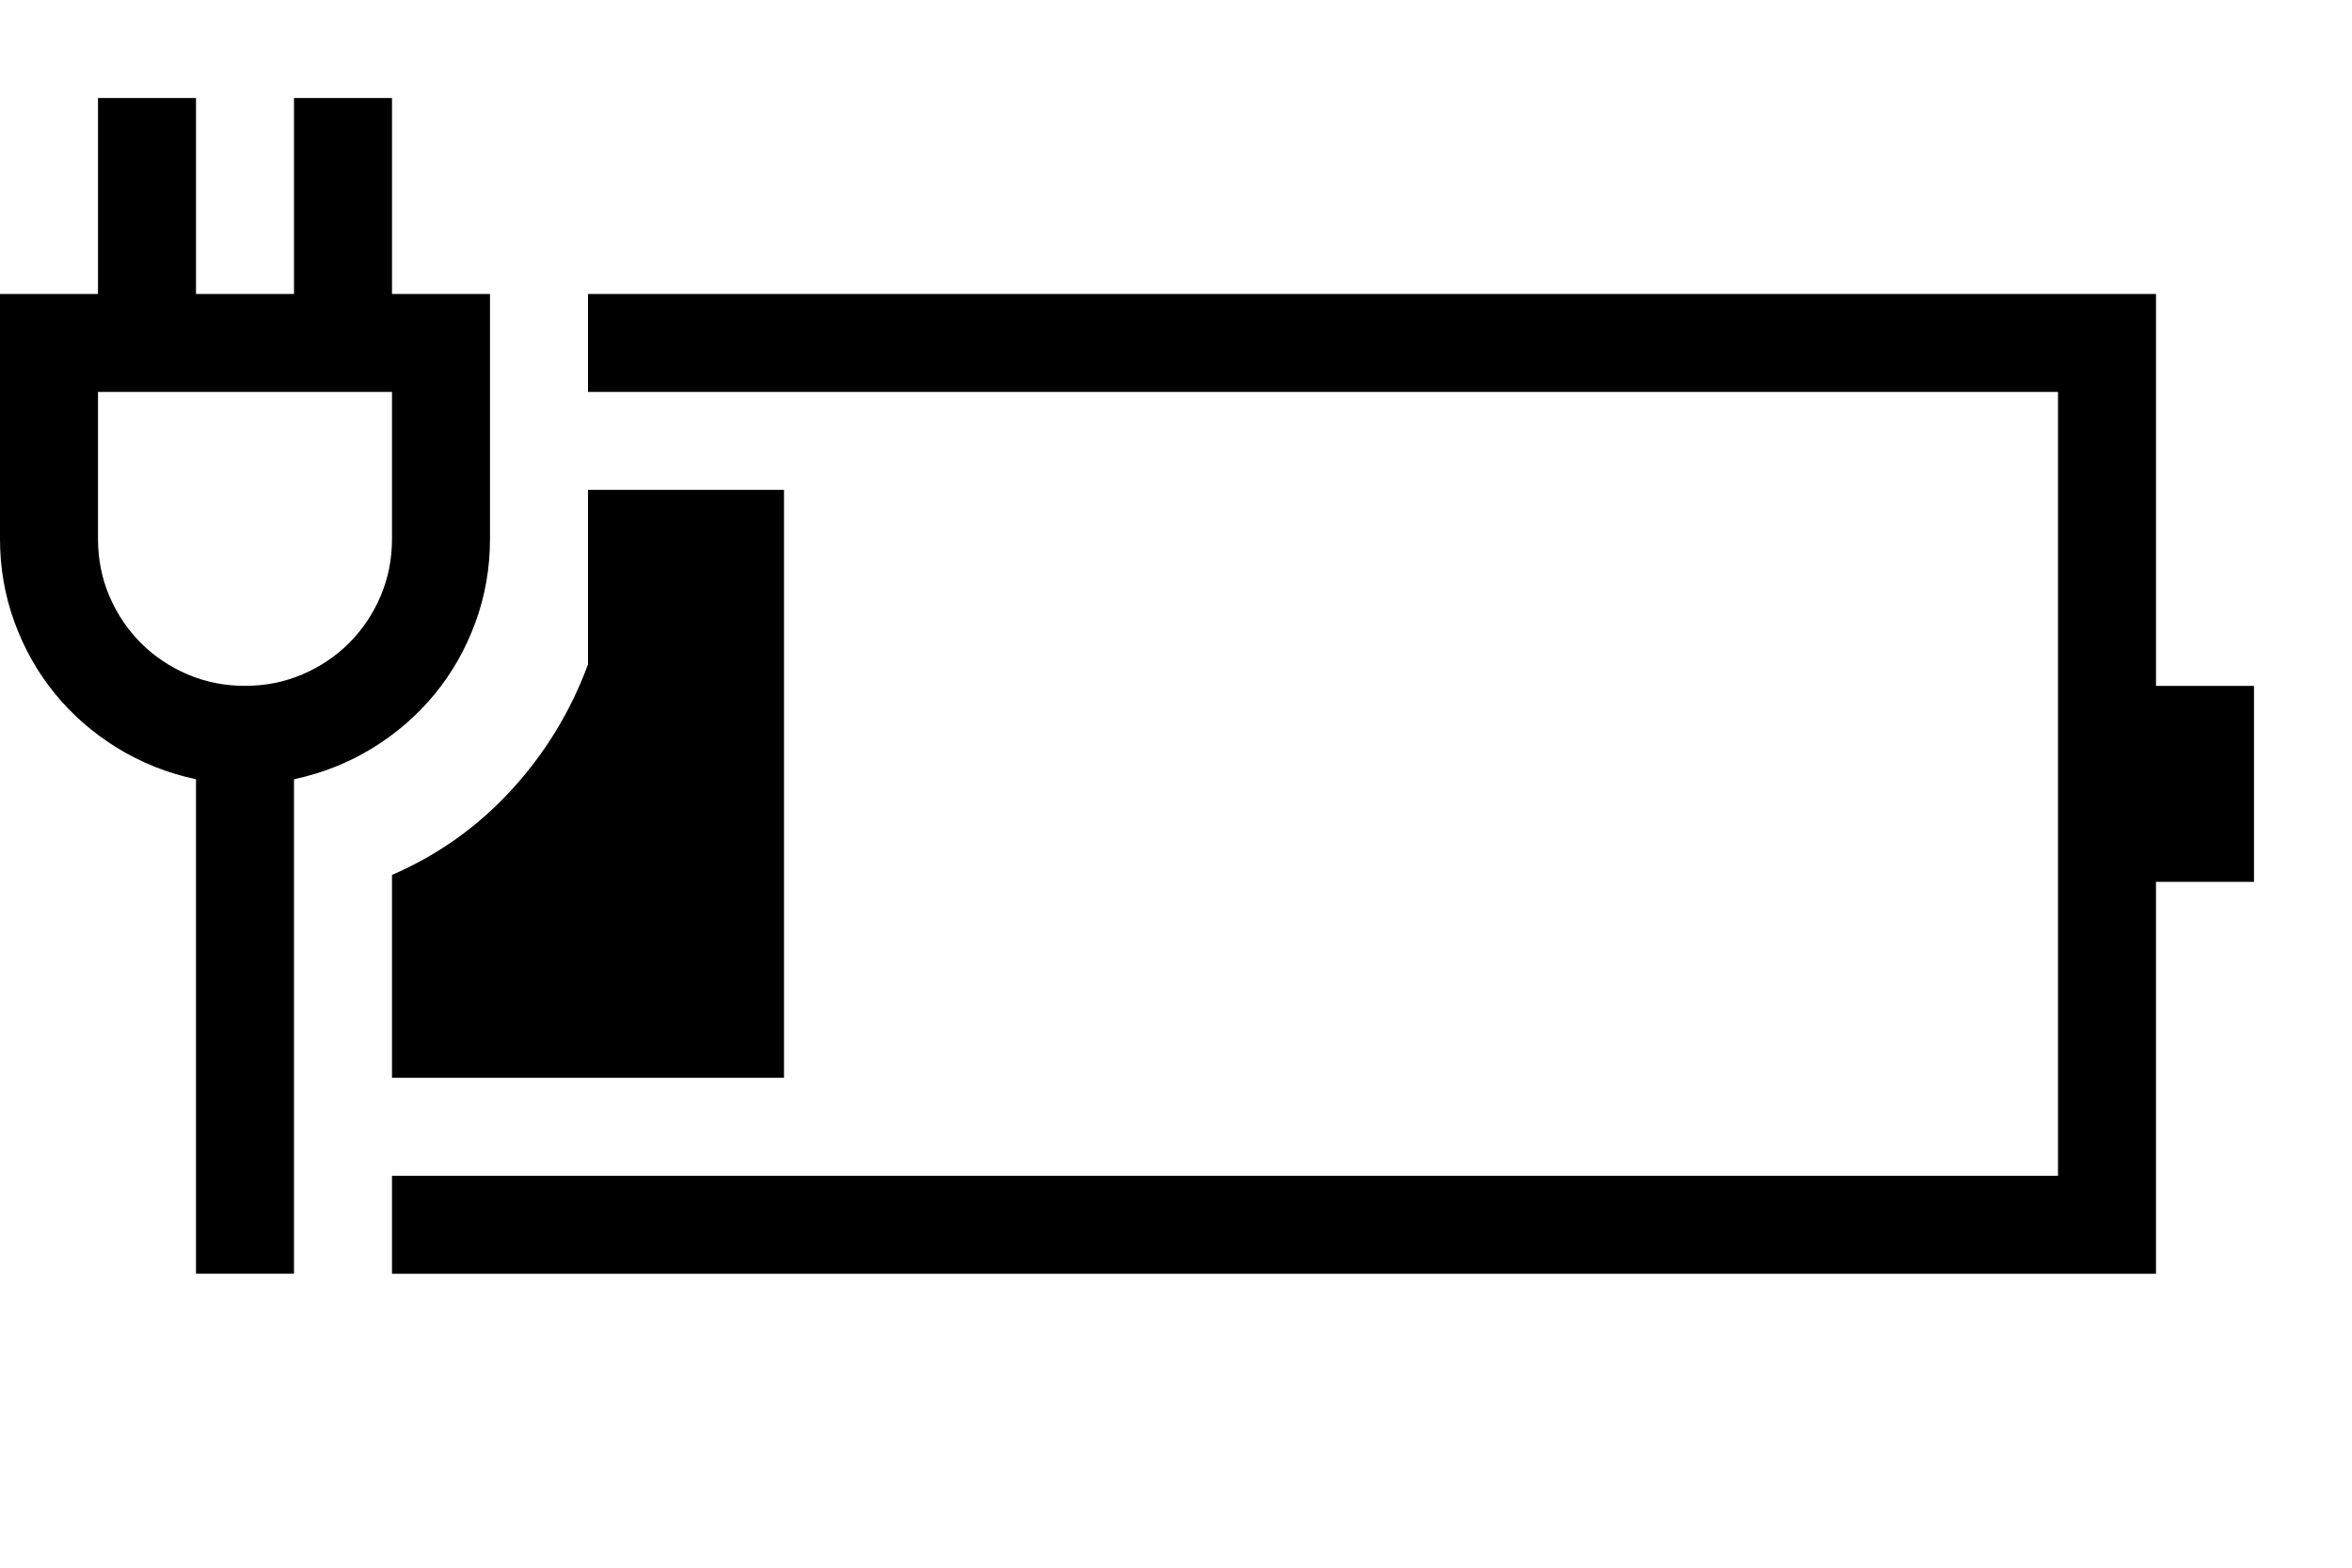 <svg xmlns="http://www.w3.org/2000/svg" viewBox="0 0 1536 1024"><path d="M1472 448v128h-64v256H256v-64h1088V256H384v-64h1024v256h64zM320 352q0 28.5-9.5 54.5T284 453.25t-40.5 35.25T192 509v323h-64V509q-28-6-51.5-20.5T36 453.25 9.5 406.5 0 352V192h64V64h64v128h64V64h64v128h64v160zm-256 0q0 20 7.5 37.5T92 420t30.5 20.5T160 448t37.5-7.5T228 420t20.5-30.5T256 352v-96H64v96zm192 219.5q45-19.5 78-55.5t50-82V320h128v384H256V571.5z"/></svg>